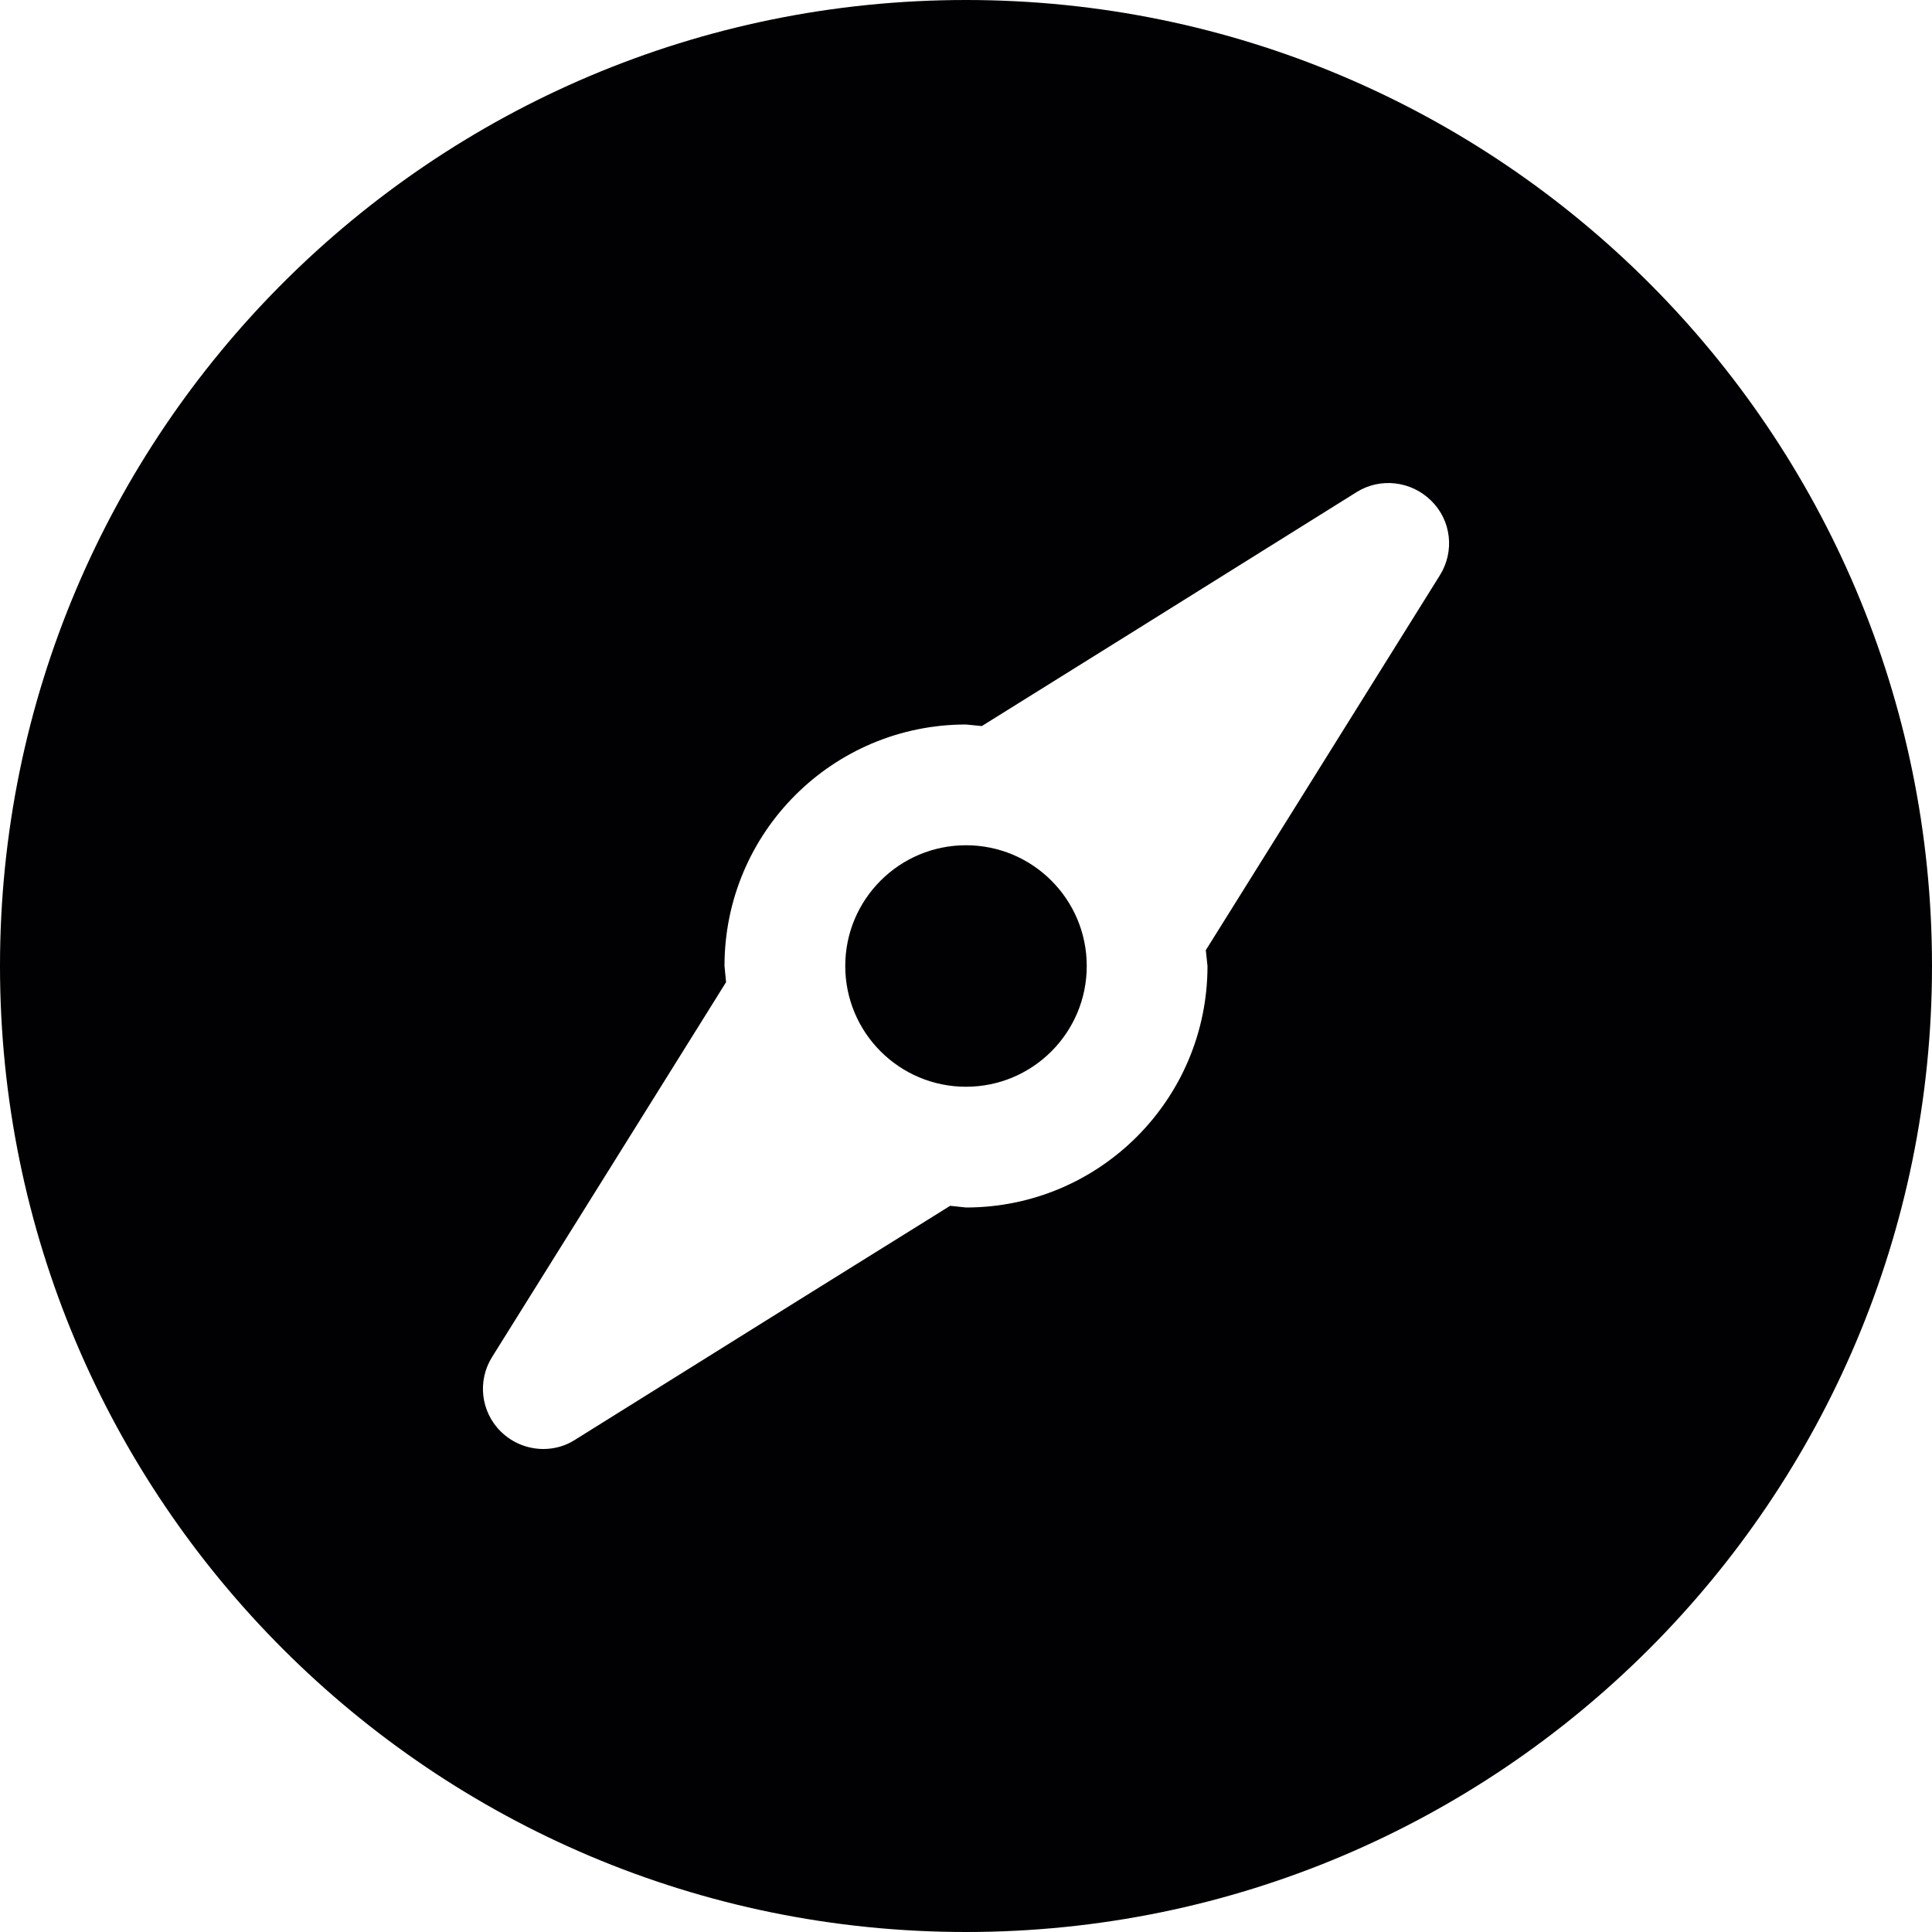 <?xml version="1.0" encoding="iso-8859-1"?>
<!-- Generator: Adobe Illustrator 19.0.0, SVG Export Plug-In . SVG Version: 6.00 Build 0)  -->
<svg version="1.1" id="Capa_1" xmlns="http://www.w3.org/2000/svg" xmlns:xlink="http://www.w3.org/1999/xlink" x="0px" y="0px"
	 viewBox="0 0 508.52 508.52" style="enable-background:new 0 0 508.52 508.52;" xml:space="preserve">
<g>
	<g>
		<g>
			<path style="fill:#010002;" d="M254.26,0C113.845,0,0,113.845,0,254.26s113.845,254.26,254.26,254.26
				s254.26-113.845,254.26-254.26S394.675,0,254.26,0z M378.974,151.444l-36.931,59.179l-24.663,39.474l0.445,4.163
				c0,35.12-28.445,63.565-63.565,63.565l-4.163-0.445l-39.506,24.6l-59.147,36.931c-2.574,1.684-5.498,2.479-8.422,2.479
				c-4.1,0-8.168-1.589-11.251-4.64c-5.244-5.212-6.166-13.349-2.225-19.61l36.931-59.147l24.631-39.474l-0.413-4.259
				c0-35.12,28.445-63.565,63.565-63.565l4.163,0.413l39.506-24.631l59.115-36.931c6.198-3.909,14.397-2.988,19.673,2.257
				C382.025,137.014,382.915,145.151,378.974,151.444z"/>
			<circle style="fill:#010002;" cx="254.26" cy="254.26" r="31.782"/>
		</g>
	</g>
</g>
<g>
</g>
<g>
</g>
<g>
</g>
<g>
</g>
<g>
</g>
<g>
</g>
<g>
</g>
<g>
</g>
<g>
</g>
<g>
</g>
<g>
</g>
<g>
</g>
<g>
</g>
<g>
</g>
<g>
</g>
</svg>
